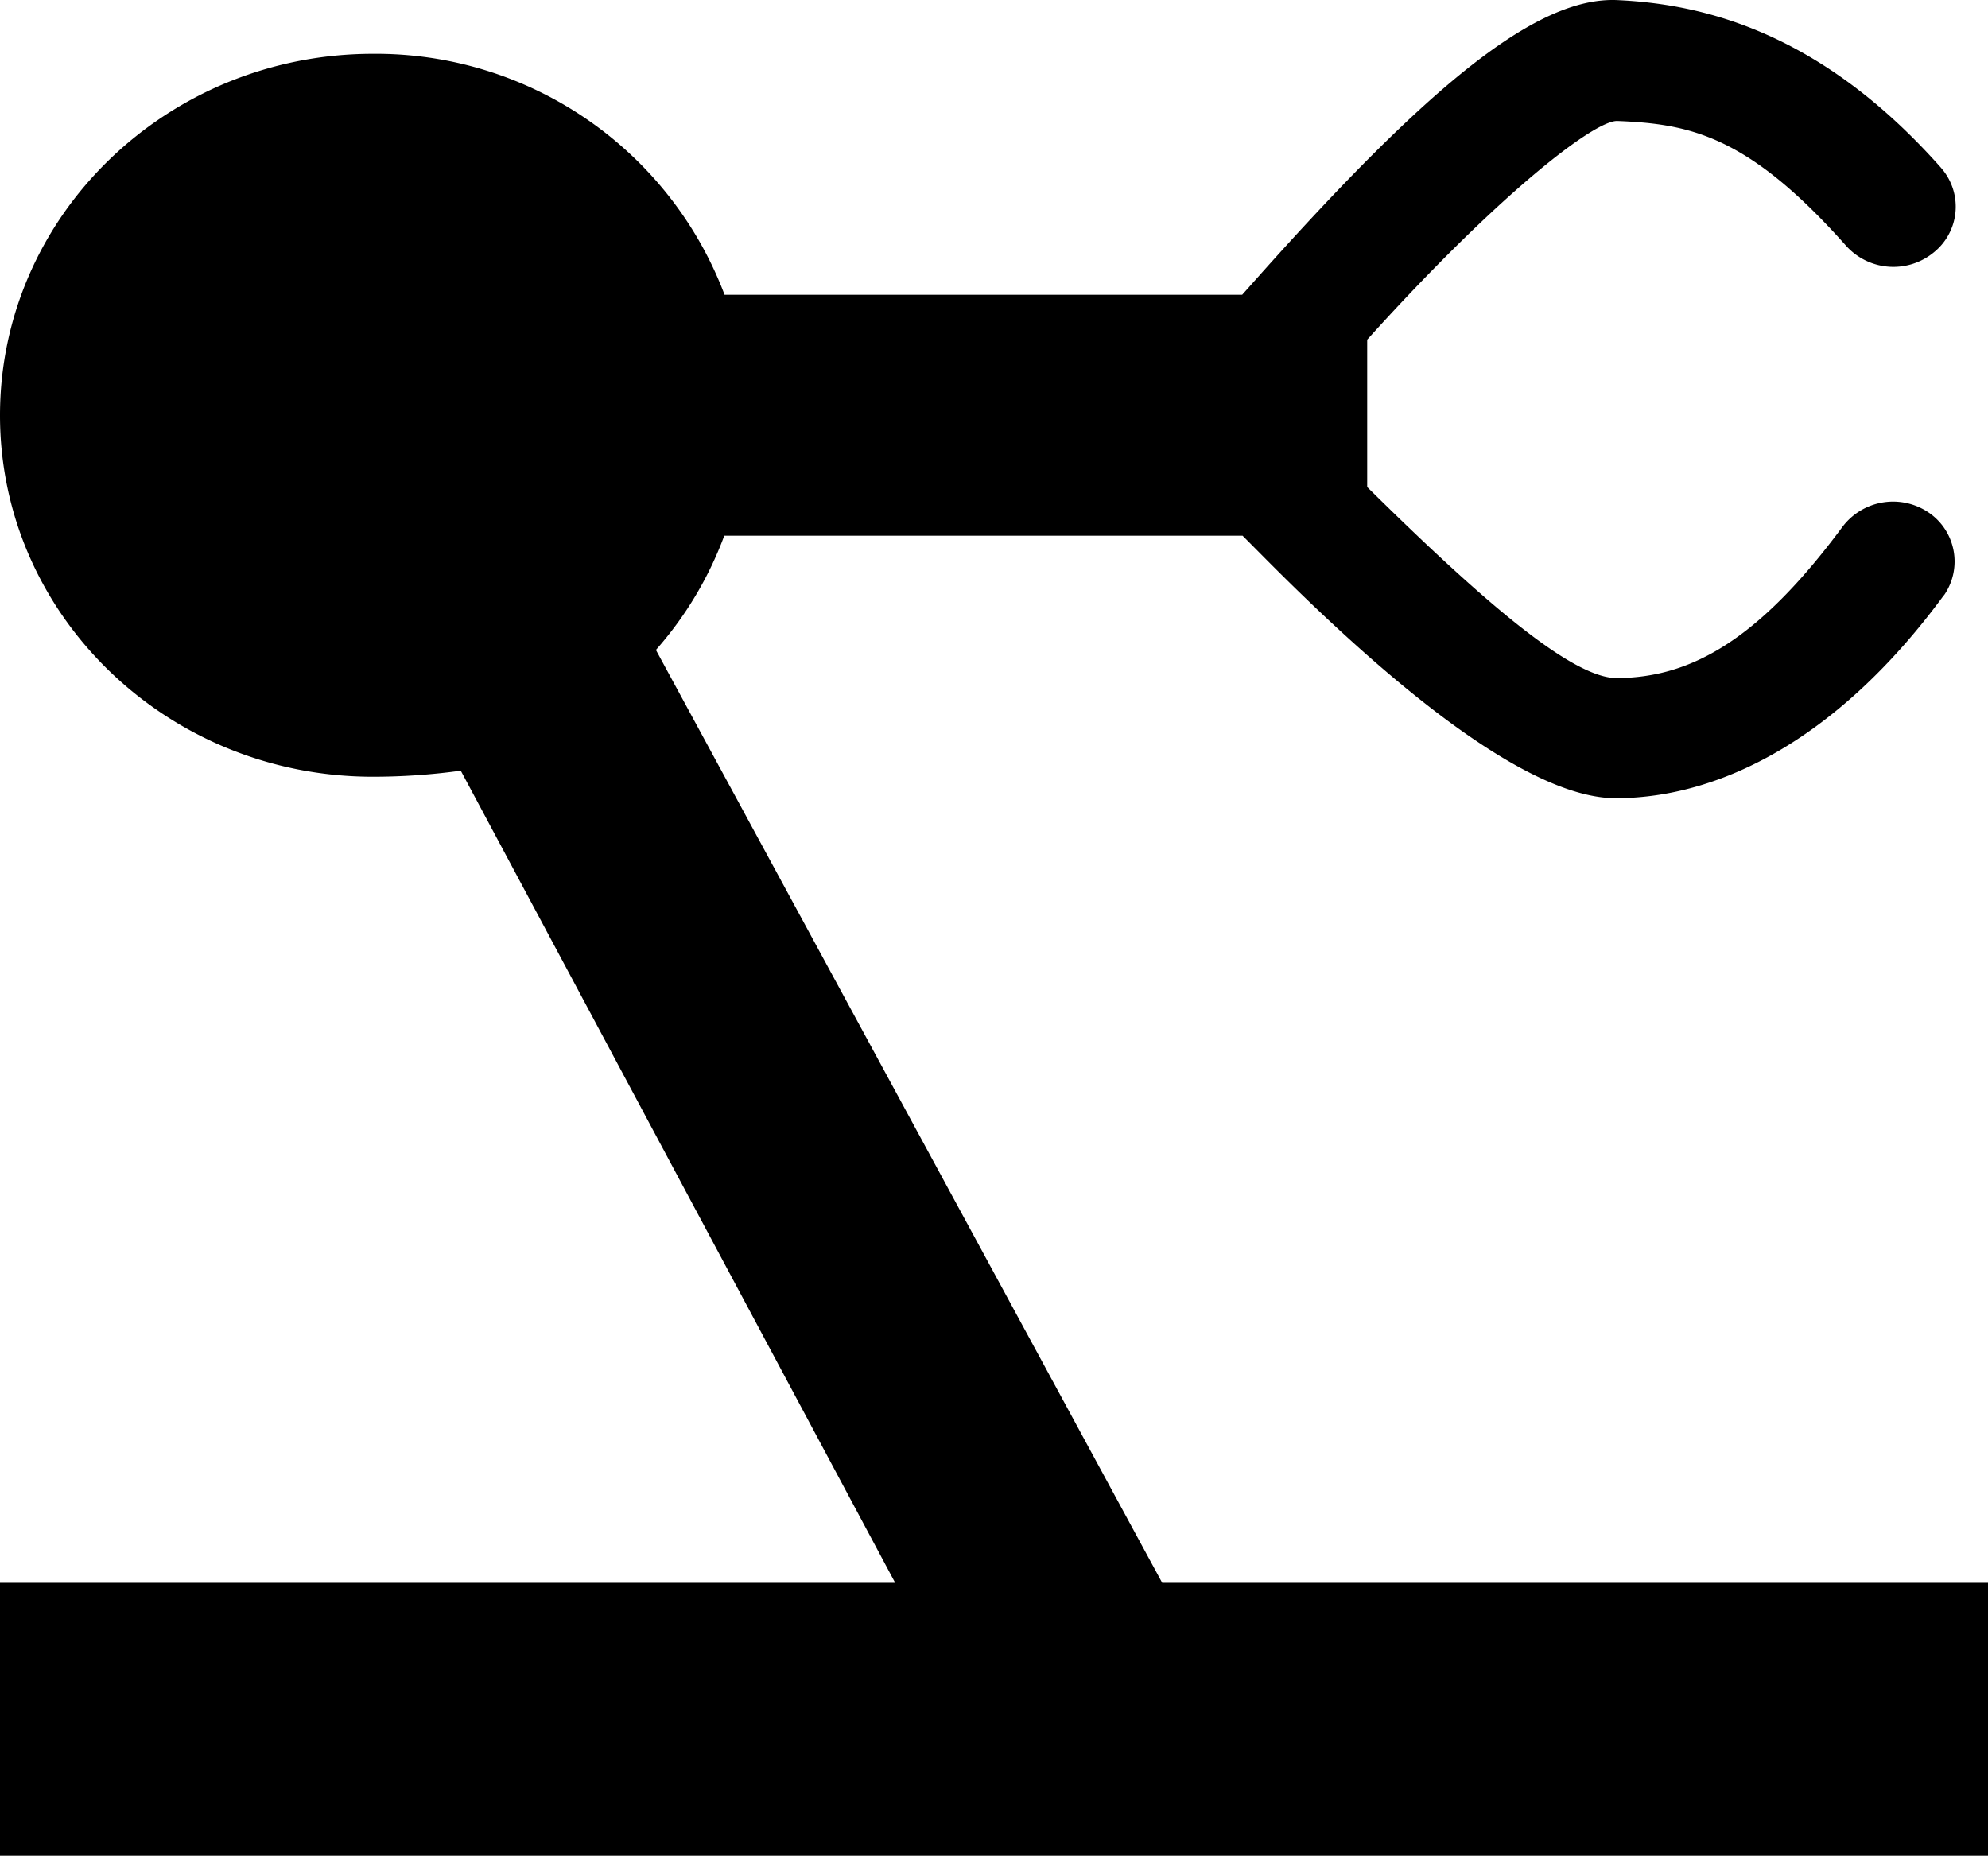 <?xml version="1.0" standalone="no"?><!DOCTYPE svg PUBLIC "-//W3C//DTD SVG 1.1//EN" "http://www.w3.org/Graphics/SVG/1.1/DTD/svg11.dtd"><svg t="1672902516562" class="icon" viewBox="0 0 1097 1024" version="1.1" xmlns="http://www.w3.org/2000/svg" p-id="1272" id="mx_n_1672902516563" xmlns:xlink="http://www.w3.org/1999/xlink" width="137.125" height="128"><path d="M641.315 873.426L361.939 358.649a200.209 200.209 0 0 0 37.724-63.054h286.005l9.539 9.593c82.886 83.91 152.946 135.808 197.137 135.269 57.126-0.377 122.012-32.928 179.784-111.287l0.862-1.078a32.659 32.659 0 0 0-8.731-45.269 34.976 34.976 0 0 0-47.587 7.922c-46.347 62.569-83.694 83.209-124.544 83.425-24.251 0-72.323-40.85-137.694-105.413V187.434c72.054-79.922 125.461-121.257 138.125-120.664 39.934 1.617 72 7.922 126.107 68.82a35.084 35.084 0 0 0 48.503 3.611 32.335 32.335 0 0 0 4.796-45.539l-1.024-1.24C1005.409 18.591 941.44 2.261 892.29 0.052c-44.73-1.886-104.551 47.856-198.377 153.107l-8.461 9.485h-285.628a205.76 205.76 0 0 0-194.011-132.952C92.155 29.746 0 119.045 0 229.201s92.155 199.4 205.76 199.4a354.502 354.502 0 0 0 48.503-3.341l239.712 448.166H0V1024h1097.349v-150.574z" p-id="1273"></path></svg>
